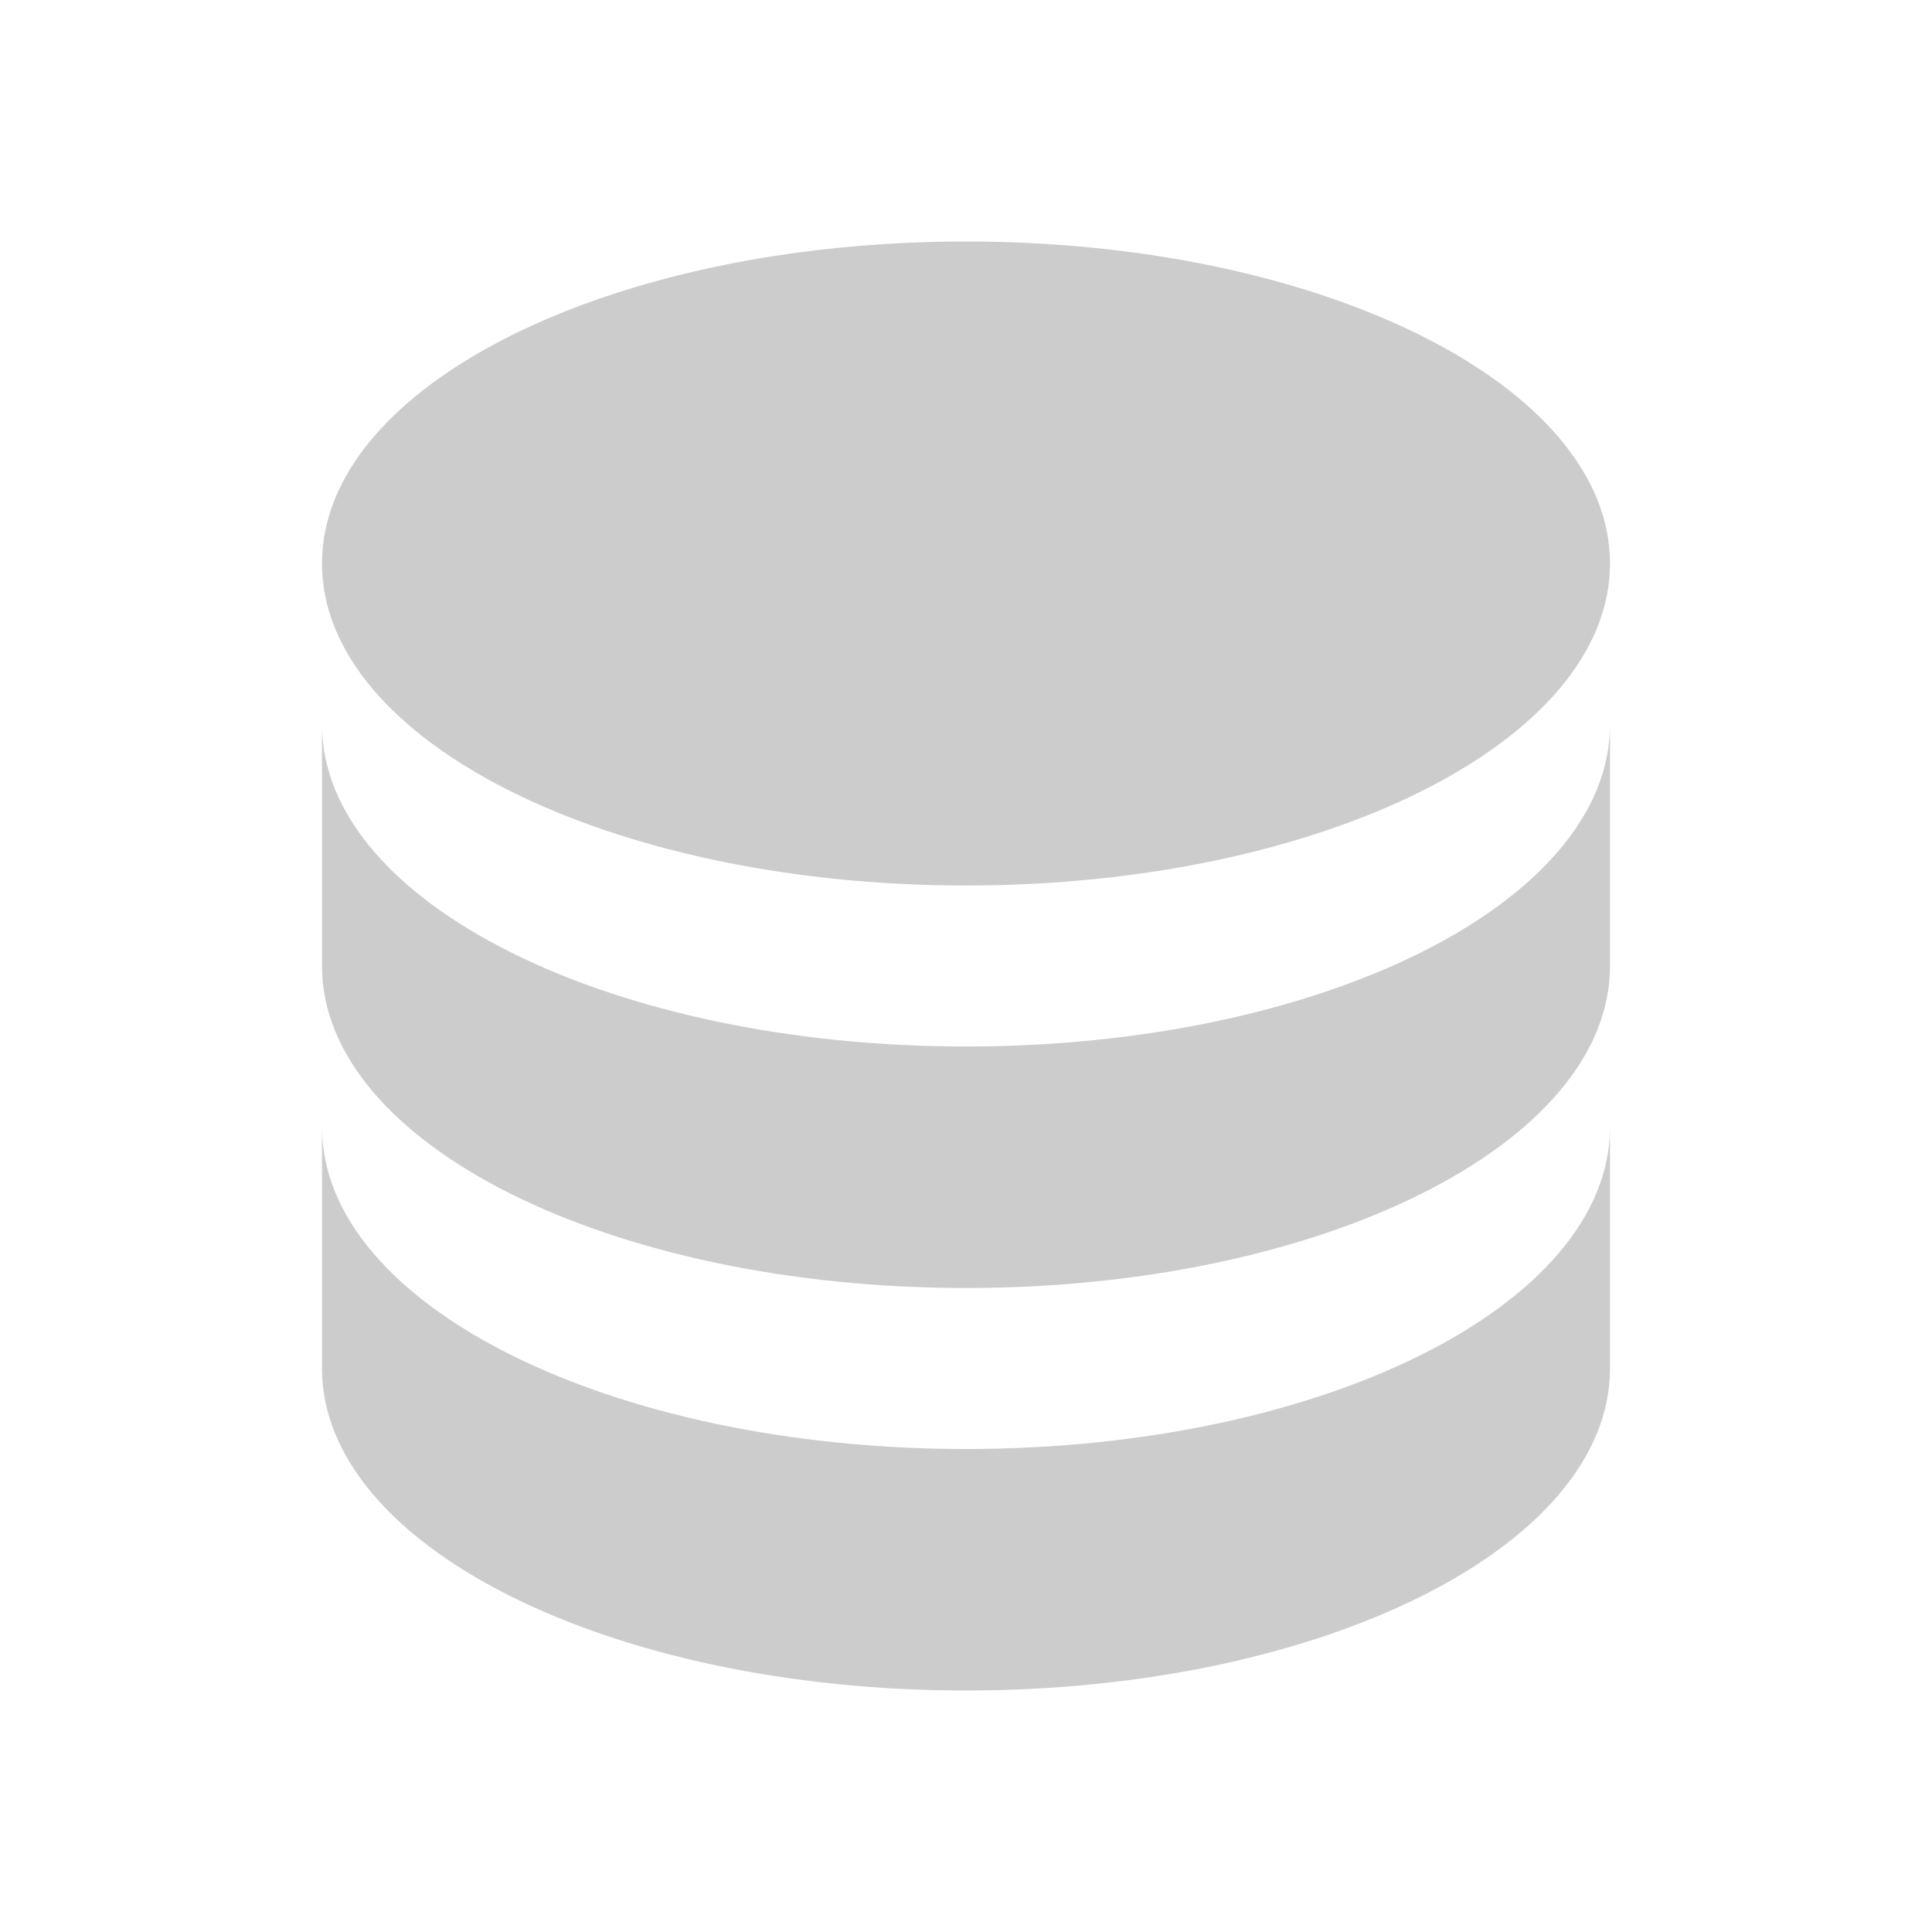 <?xml version="1.0" encoding="UTF-8" standalone="no"?>
<svg
   viewBox="0 0 24 24"
   version="1.1"
   id="svg1"
   sodipodi:docname="database.svg"
   inkscape:version="1.3.2 (091e20ef0f, 2023-11-25)"
   width="240"
   height="240"
   xmlns:inkscape="http://www.inkscape.org/namespaces/inkscape"
   xmlns:sodipodi="http://sodipodi.sourceforge.net/DTD/sodipodi-0.dtd"
   xmlns="http://www.w3.org/2000/svg"
   xmlns:svg="http://www.w3.org/2000/svg">
  <defs
     id="defs1" />
  <sodipodi:namedview
     id="namedview1"
     pagecolor="#ffffff"
     bordercolor="#666666"
     borderopacity="1.0"
     inkscape:showpageshadow="2"
     inkscape:pageopacity="0.0"
     inkscape:pagecheckerboard="0"
     inkscape:deskcolor="#d1d1d1"
     inkscape:zoom="1.6628058"
     inkscape:cx="93.516633"
     inkscape:cy="84.19504"
     inkscape:window-width="1516"
     inkscape:window-height="1373"
     inkscape:window-x="0"
     inkscape:window-y="0"
     inkscape:window-maximized="1"
     inkscape:current-layer="svg1" />
  <path
     d="M 12,3 C 7.58,3 4,4.79 4,7 c 0,2.21 3.58,4 8,4 4.42,0 8,-1.79 8,-4 C 20,4.79 16.42,3 12,3 M 4,9 v 3 c 0,2.21 3.58,4 8,4 4.42,0 8,-1.79 8,-4 V 9 c 0,2.21 -3.58,4 -8,4 C 7.58,13 4,11.21 4,9 m 0,5 v 3 c 0,2.21 3.58,4 8,4 4.42,0 8,-1.79 8,-4 v -3 c 0,2.21 -3.58,4 -8,4 -4.42,0 -8,-1.79 -8,-4 z"
     id="path1"
     style="fill:#cccccc;fill-opacity:1" />
</svg>
